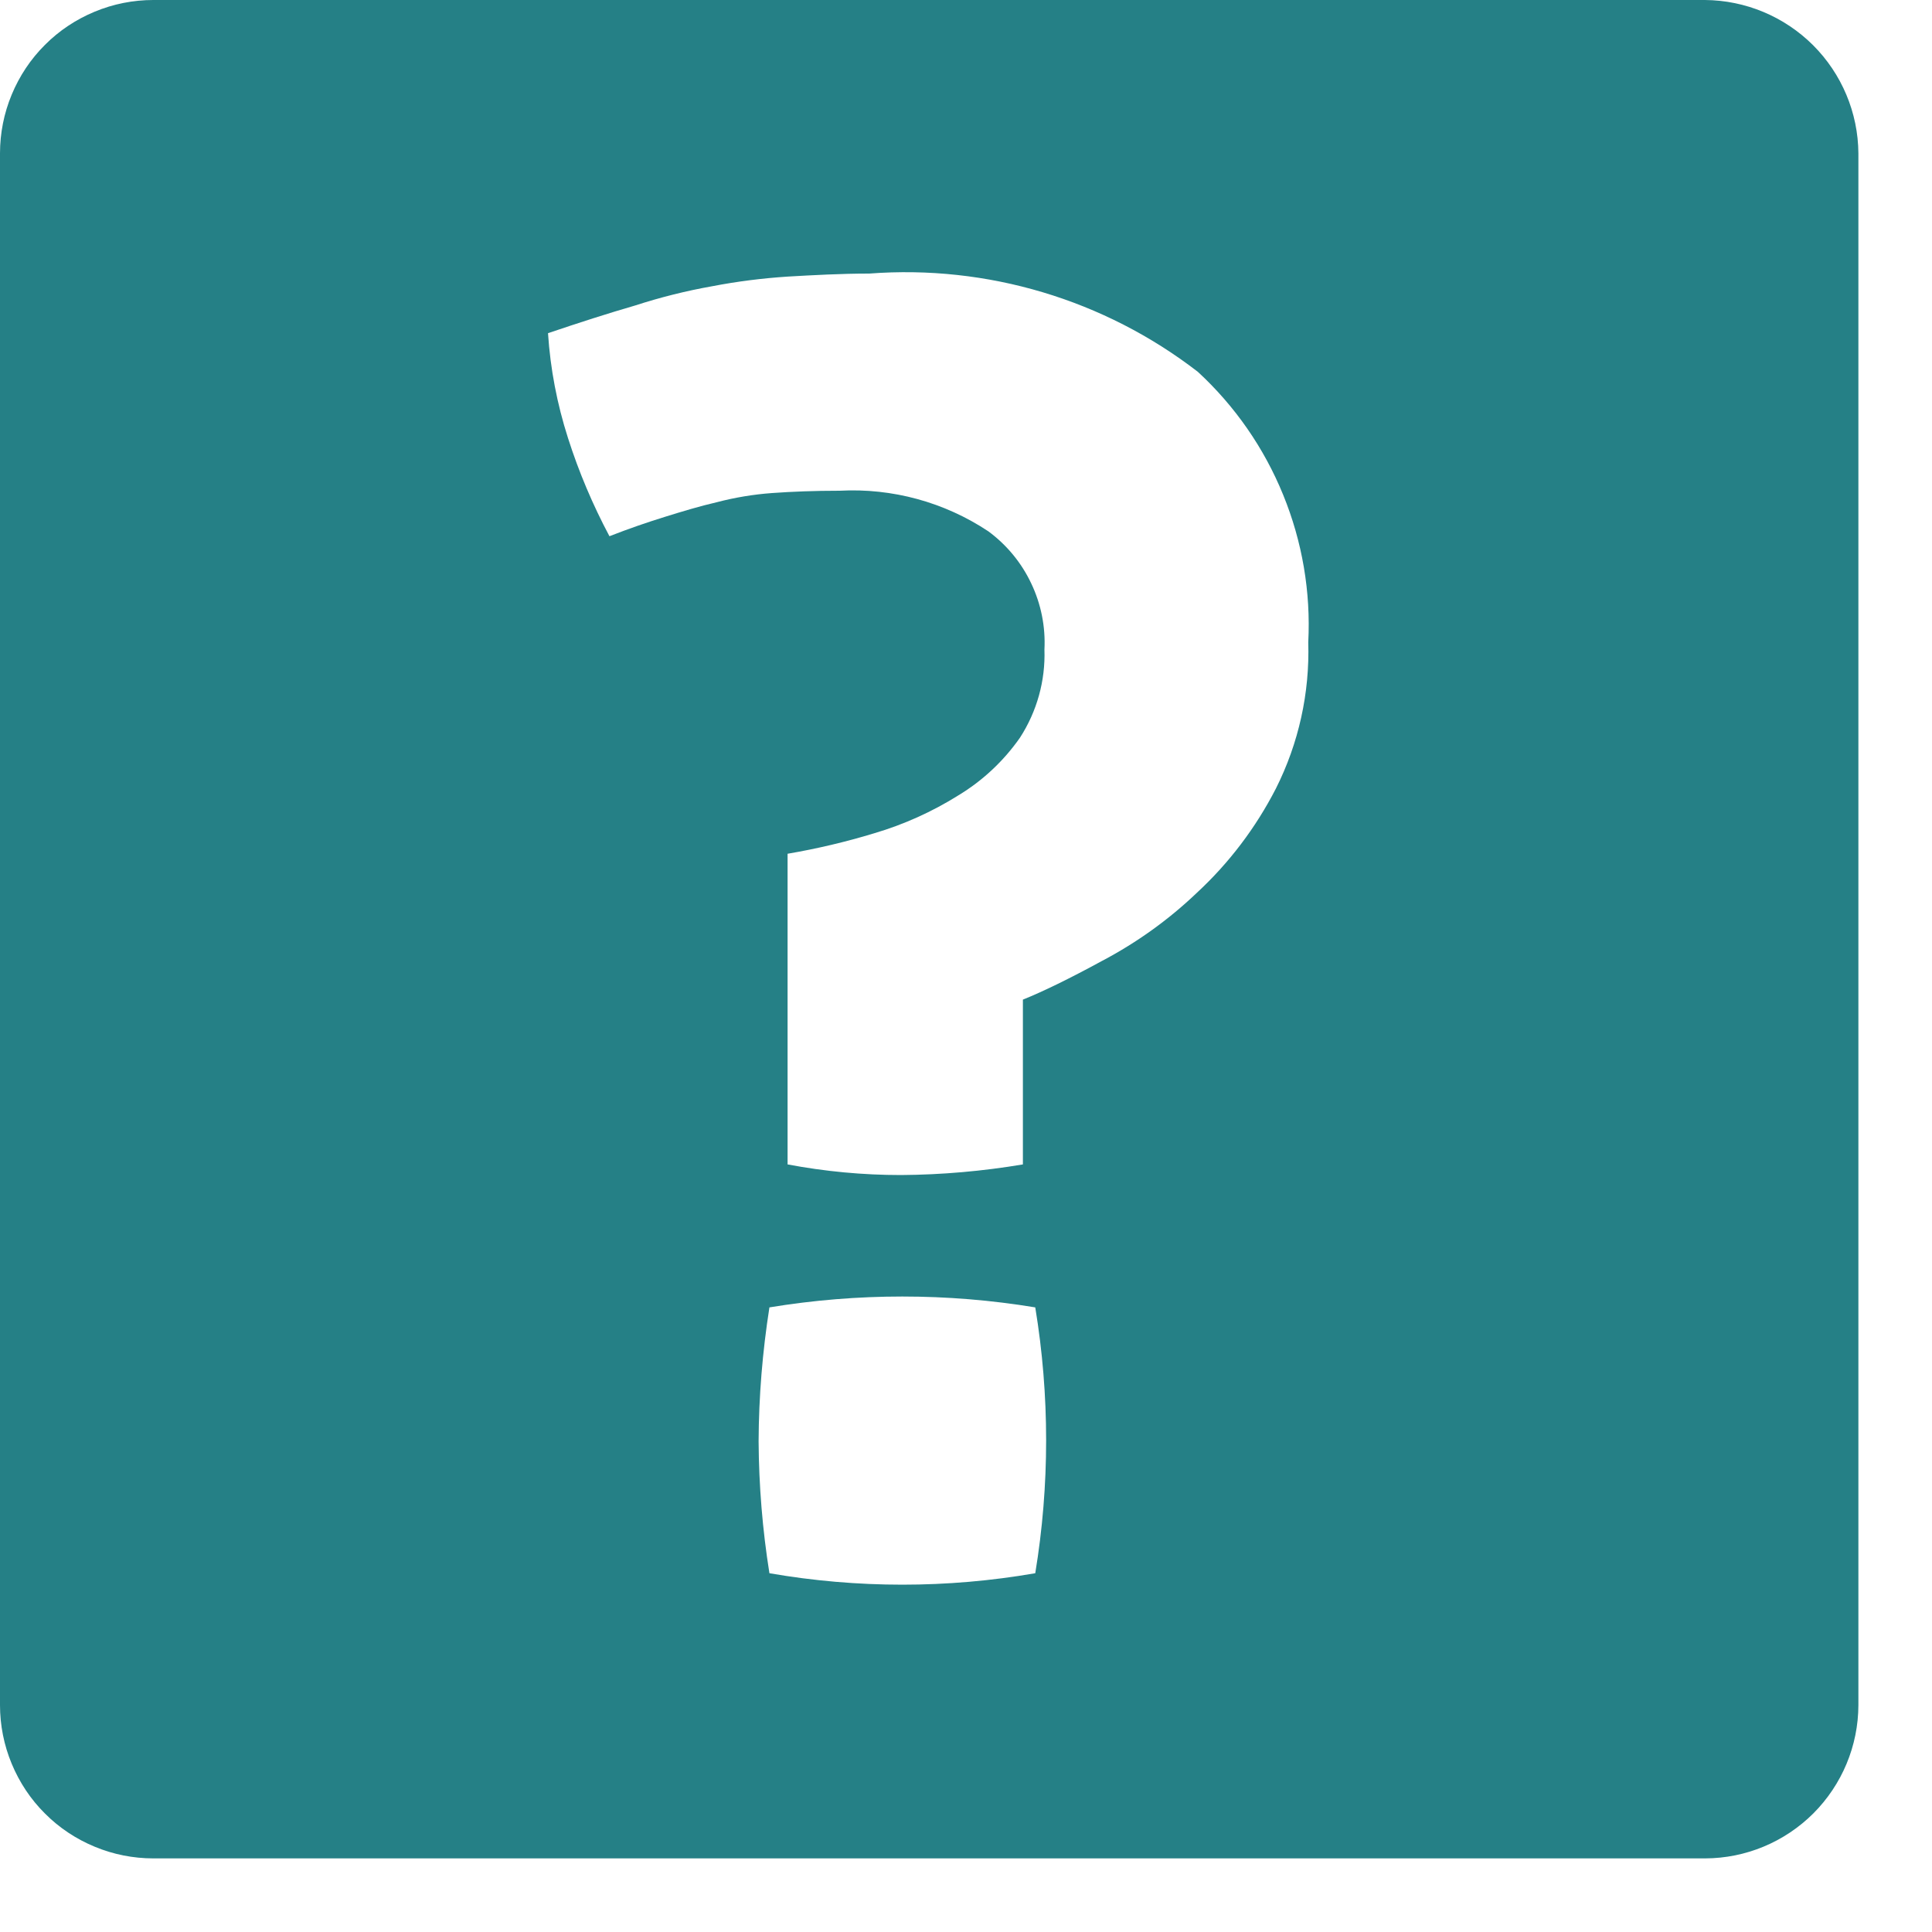 <svg width="20" height="20" viewBox="0 0 20 20" fill="none" xmlns="http://www.w3.org/2000/svg">
<path d="M17.649 0H1.587C1.379 0 1.172 0.041 0.98 0.121C0.787 0.201 0.612 0.317 0.465 0.465C0.317 0.612 0.201 0.787 0.121 0.98C0.041 1.172 0 1.379 0 1.587V17.651C0 17.859 0.041 18.066 0.121 18.258C0.201 18.451 0.317 18.626 0.465 18.773C0.612 18.921 0.787 19.037 0.98 19.117C1.172 19.197 1.379 19.238 1.587 19.238H17.651C18.072 19.237 18.474 19.069 18.772 18.772C19.069 18.474 19.237 18.072 19.238 17.651V1.587C19.235 1.167 19.066 0.765 18.769 0.468C18.471 0.171 18.069 0.003 17.649 0ZM10.717 16.286C9.806 16.444 8.876 16.444 7.965 16.286C7.893 15.835 7.856 15.378 7.853 14.921C7.855 14.457 7.893 13.993 7.965 13.534C8.876 13.384 9.806 13.384 10.717 13.534C10.867 14.445 10.867 15.375 10.717 16.286ZM13.208 8.163C13 8.568 12.724 8.933 12.39 9.242C12.097 9.522 11.766 9.759 11.407 9.948C11.073 10.13 10.796 10.265 10.589 10.348V12.054C10.172 12.124 9.75 12.161 9.327 12.164C8.933 12.164 8.54 12.127 8.153 12.054V8.838C8.457 8.786 8.758 8.715 9.053 8.625C9.357 8.535 9.648 8.404 9.917 8.236C10.171 8.083 10.389 7.879 10.559 7.636C10.734 7.365 10.823 7.047 10.812 6.724C10.824 6.488 10.777 6.253 10.675 6.039C10.574 5.825 10.421 5.64 10.231 5.5C9.776 5.198 9.237 5.051 8.692 5.08C8.43 5.08 8.2 5.089 7.992 5.104C7.799 5.118 7.607 5.15 7.42 5.199C7.246 5.239 7.064 5.294 6.881 5.351C6.698 5.408 6.516 5.47 6.309 5.551C6.136 5.226 5.992 4.886 5.88 4.535C5.767 4.183 5.697 3.818 5.673 3.449C5.998 3.339 6.3 3.242 6.573 3.163C6.835 3.078 7.102 3.011 7.373 2.963C7.632 2.913 7.895 2.88 8.158 2.863C8.42 2.848 8.705 2.832 8.998 2.832C10.219 2.739 11.431 3.101 12.4 3.849C12.784 4.203 13.086 4.638 13.283 5.122C13.481 5.606 13.57 6.127 13.543 6.649C13.559 7.174 13.444 7.694 13.208 8.163Z" fill="#258086"/>
</svg>
